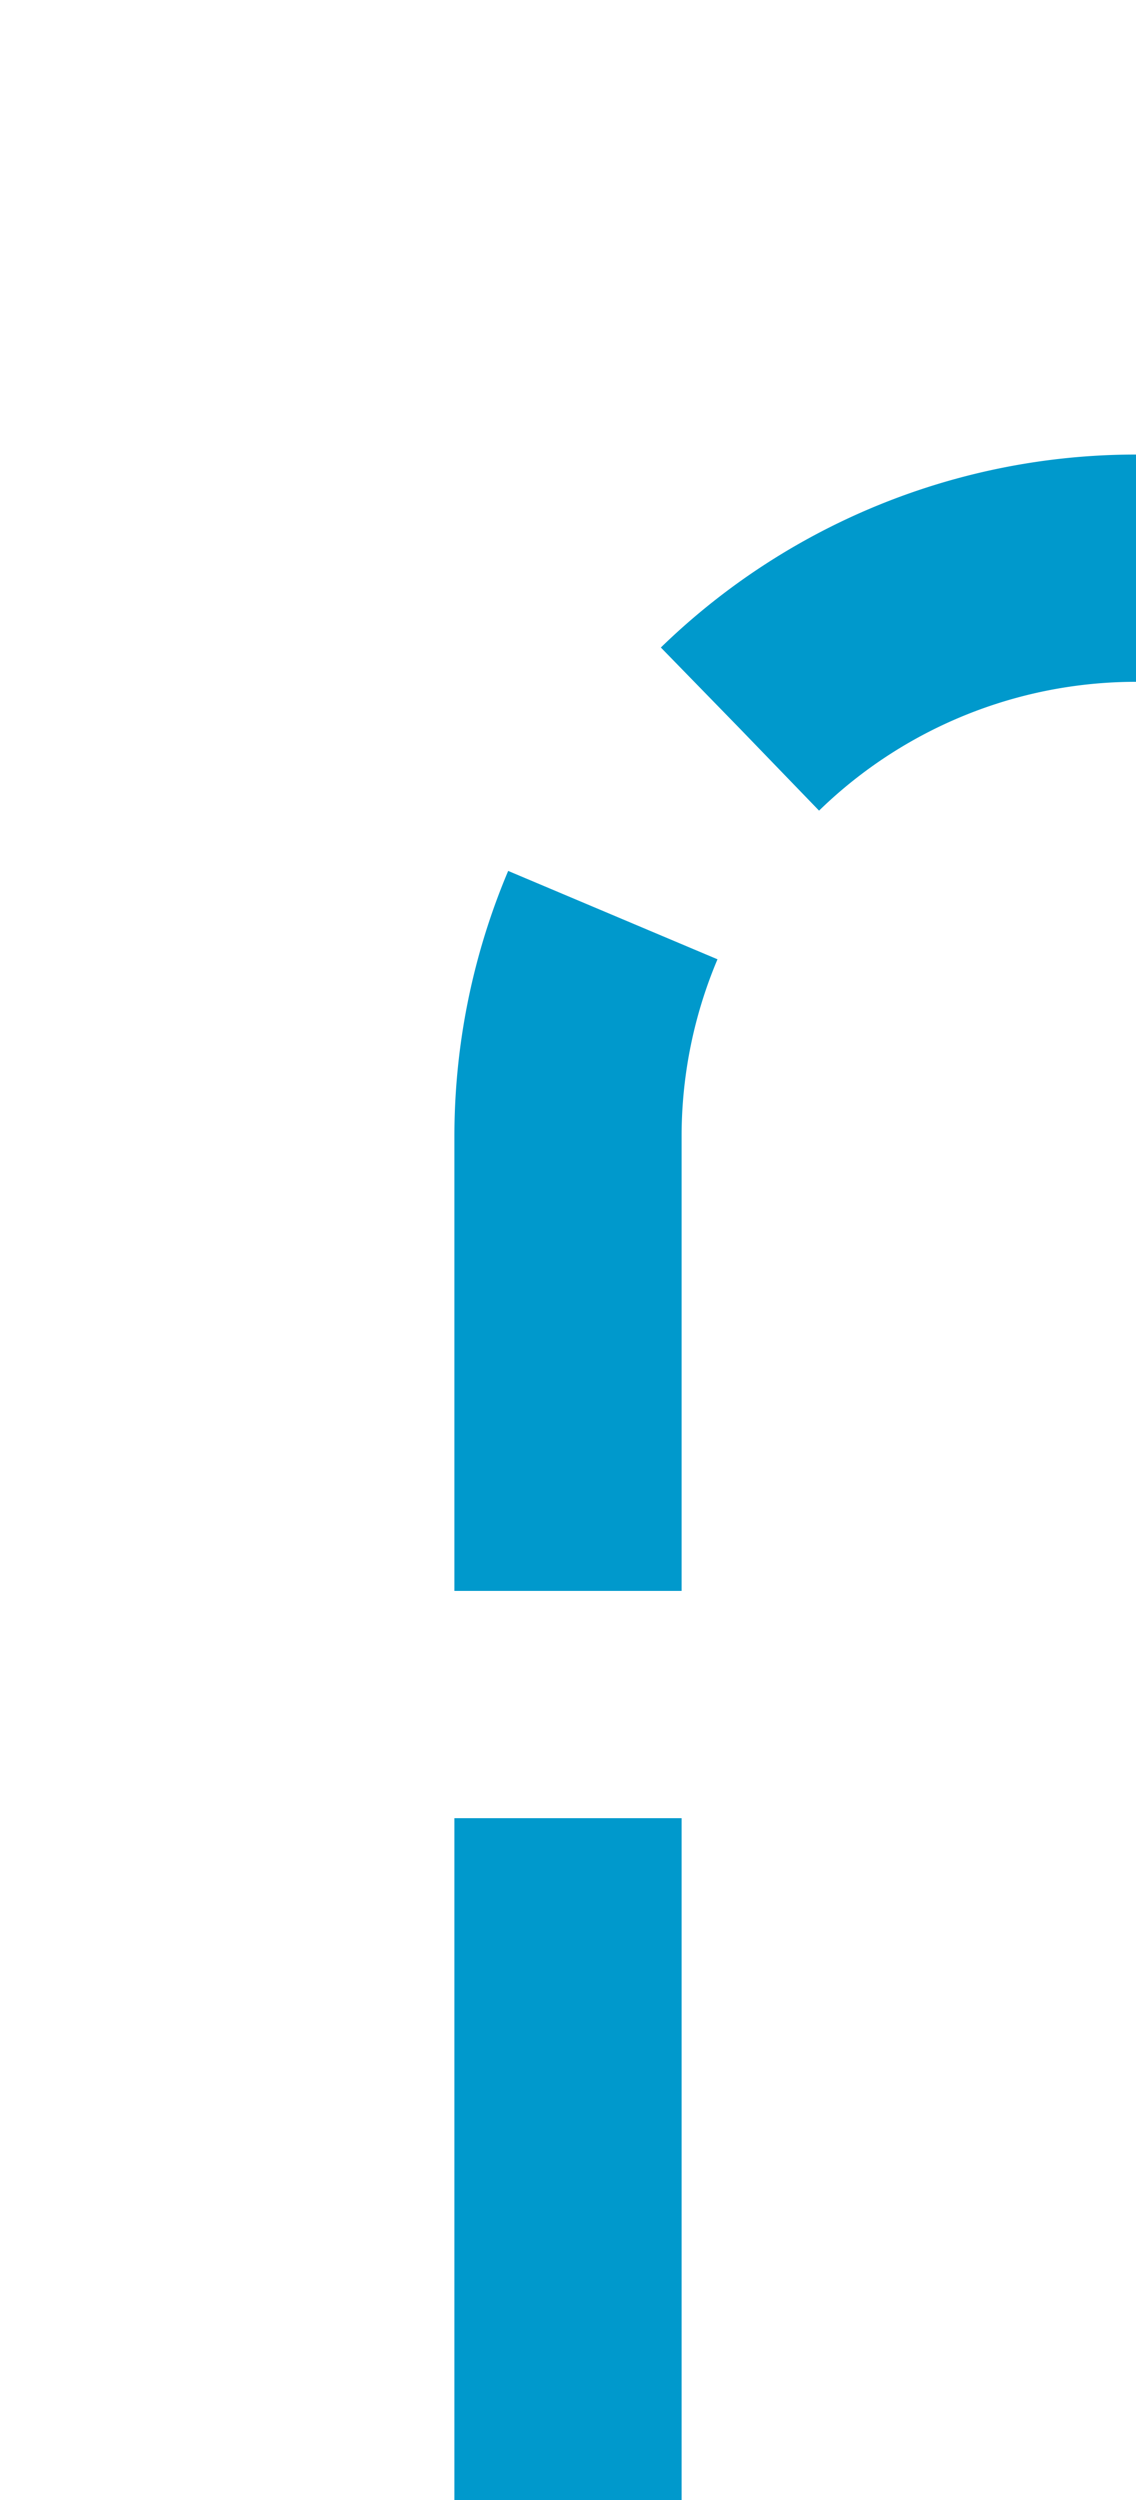 ﻿<?xml version="1.0" encoding="utf-8"?>
<svg version="1.1" xmlns:xlink="http://www.w3.org/1999/xlink" width="10px" height="22px" preserveAspectRatio="xMidYMin meet" viewBox="297 2635  8 22" xmlns="http://www.w3.org/2000/svg">
  <path d="M 301 2657  L 301 2645  A 5 5 0 0 1 306 2640 L 475 2640  A 5 5 0 0 0 480 2635 L 480 2627  " stroke-width="2" stroke-dasharray="6,2" stroke="#0099cc" fill="none" />
  <path d="M 475.707 2632.107  L 480 2627.814  L 484.293 2632.107  L 485.707 2630.693  L 480.707 2625.693  L 480 2624.986  L 479.293 2625.693  L 474.293 2630.693  L 475.707 2632.107  Z " fill-rule="nonzero" fill="#0099cc" stroke="none" />
</svg>